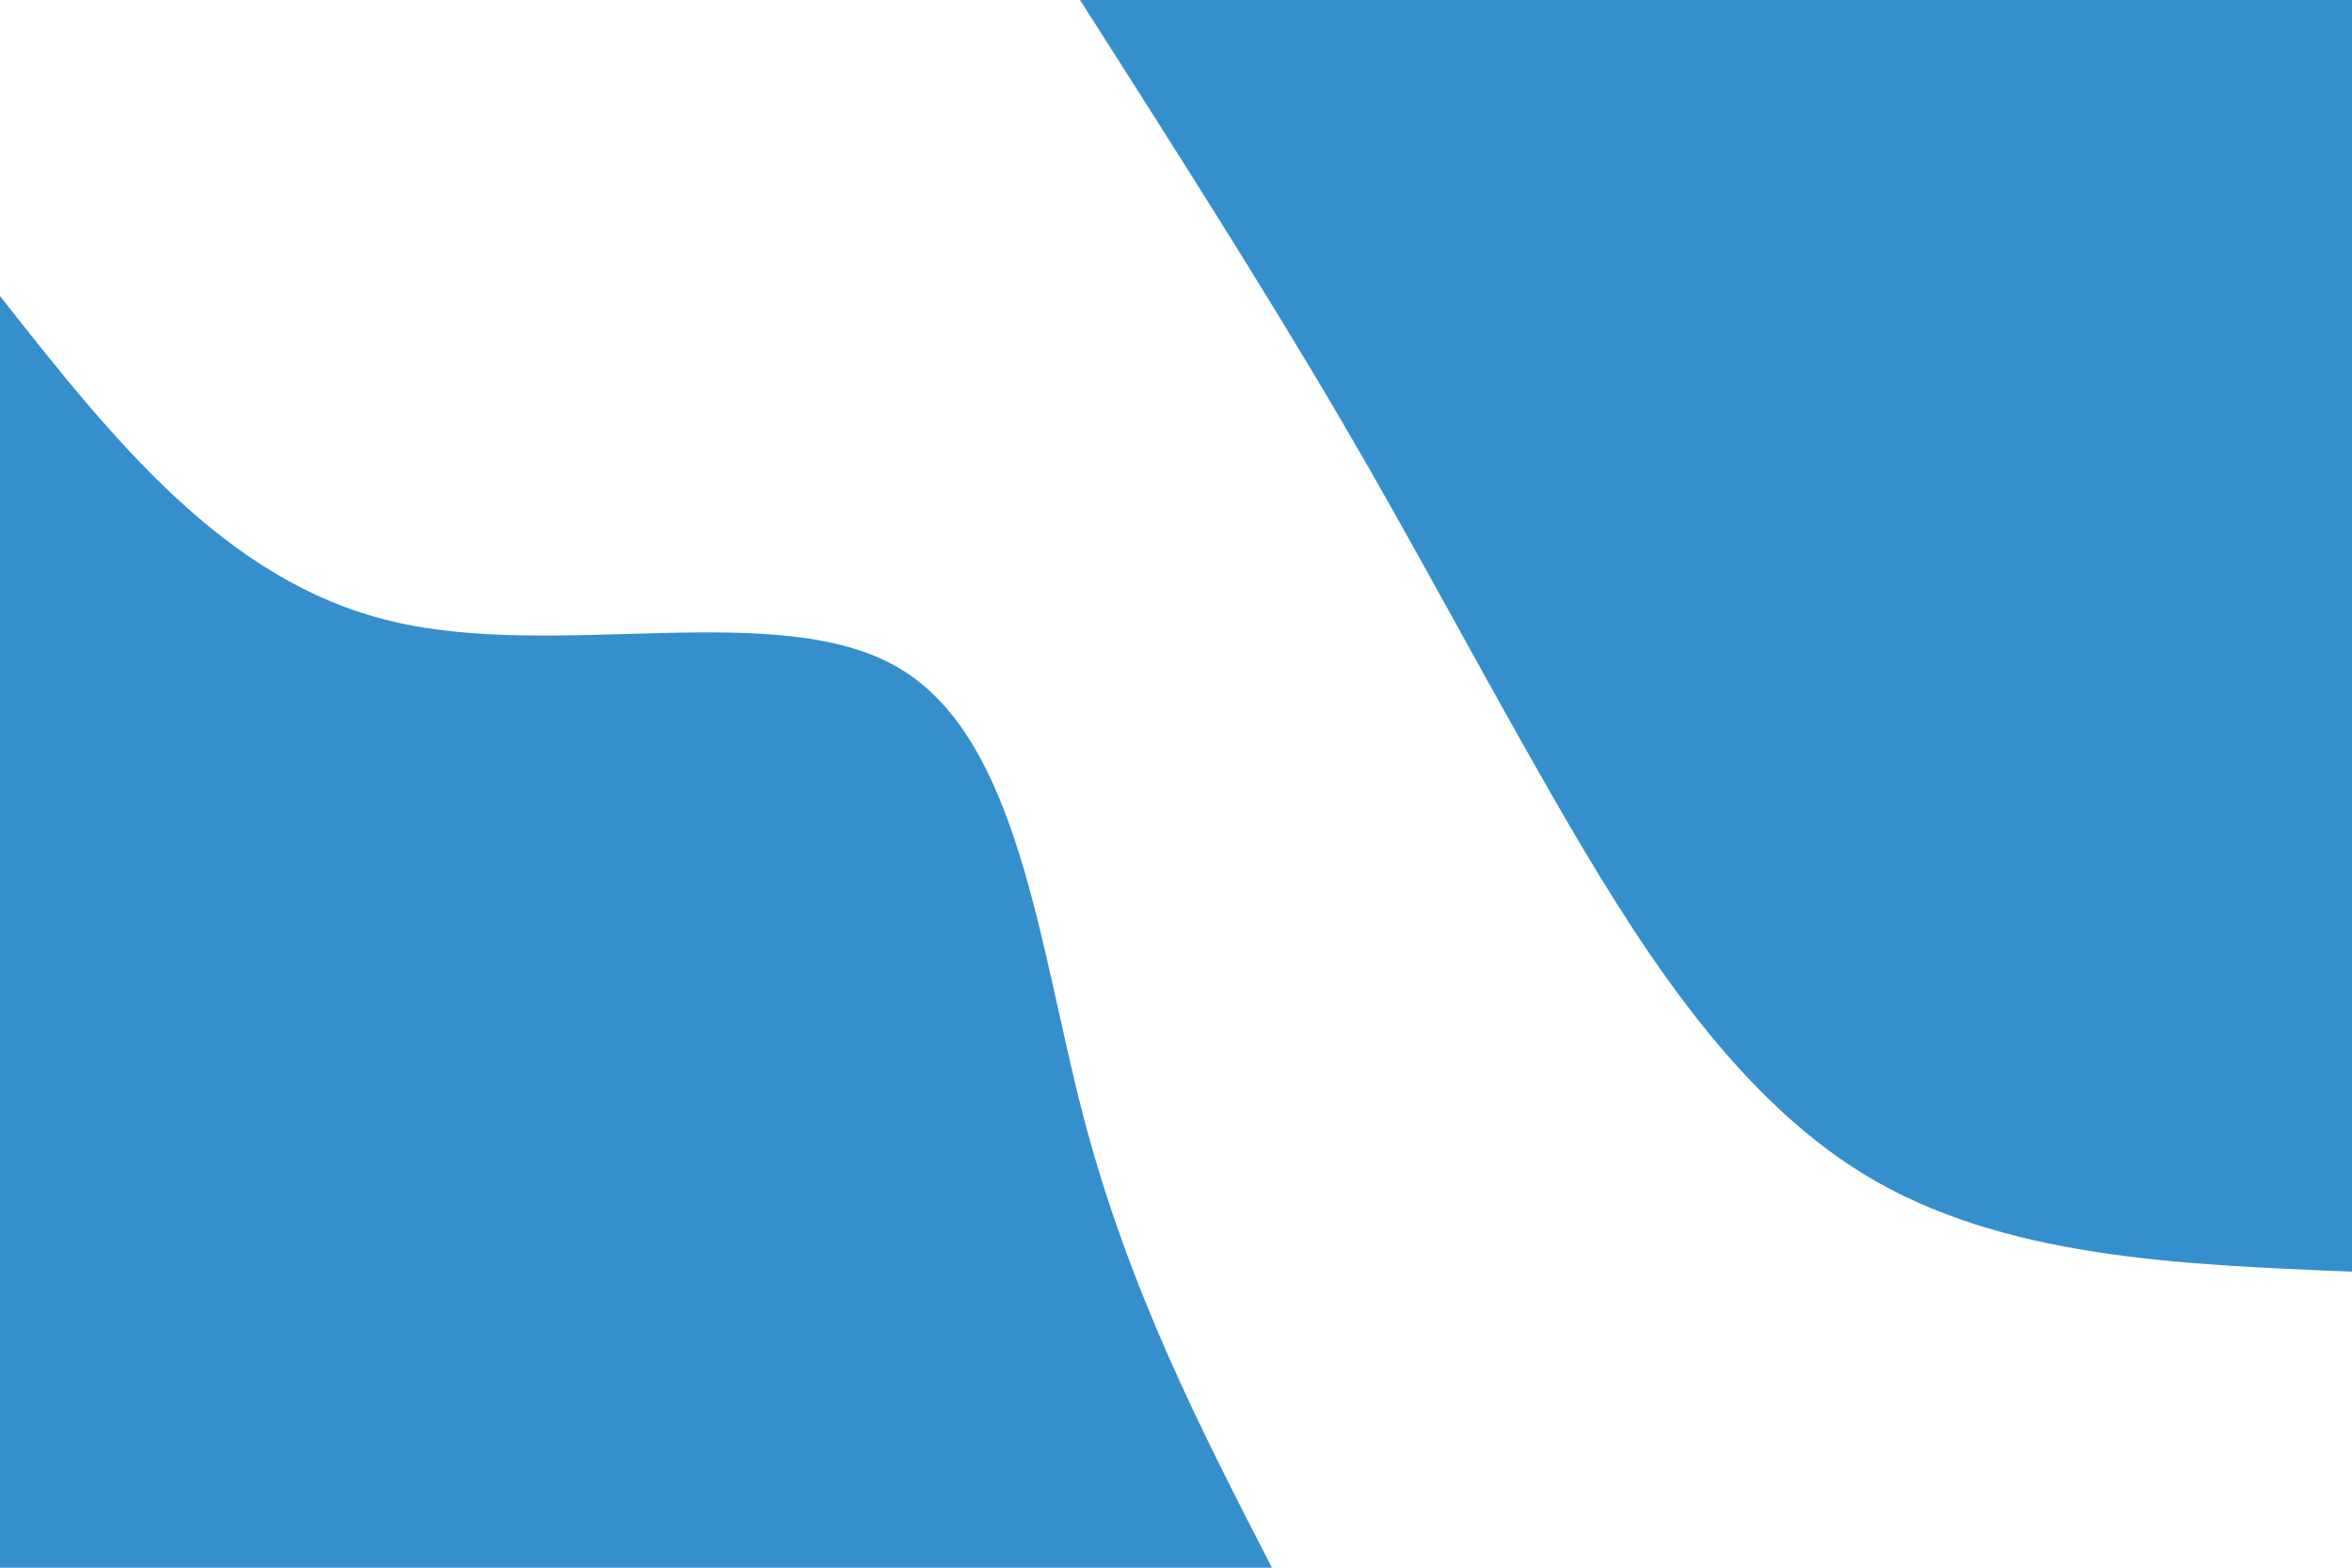 <svg id="visual" viewBox="0 0 900 600" width="900" height="600" xmlns="http://www.w3.org/2000/svg" xmlns:xlink="http://www.w3.org/1999/xlink" version="1.1"><rect x="0" y="0" width="900" height="600" fill="#fff"></rect><defs><linearGradient id="grad1_0" x1="33.3%" y1="0%" x2="100%" y2="100%"><stop offset="20%" stop-color="#ffffff" stop-opacity="1"></stop><stop offset="80%" stop-color="#ffffff" stop-opacity="1"></stop></linearGradient></defs><defs><linearGradient id="grad2_0" x1="0%" y1="0%" x2="66.7%" y2="100%"><stop offset="20%" stop-color="#ffffff" stop-opacity="1"></stop><stop offset="80%" stop-color="#ffffff" stop-opacity="1"></stop></linearGradient></defs><g transform="translate(900, 0)"><path d="M0 486.7C-67.1 484 -134.2 481.3 -186.3 449.7C-238.4 418.1 -275.5 357.5 -305.5 305.5C-335.4 253.4 -358.1 209.8 -387.1 160.3C-416.1 110.8 -451.4 55.4 -486.7 0L0 0Z" fill="#358fcd"></path></g><g transform="translate(0, 600)"><path d="M0 -486.7C43.1 -432 86.2 -377.3 150 -362.2C213.8 -347 298.3 -371.5 344.2 -344.2C390.1 -316.9 397.5 -237.8 414.8 -171.8C432.2 -105.8 459.5 -52.9 486.7 0L0 0Z" fill="#358fcd"></path></g></svg>